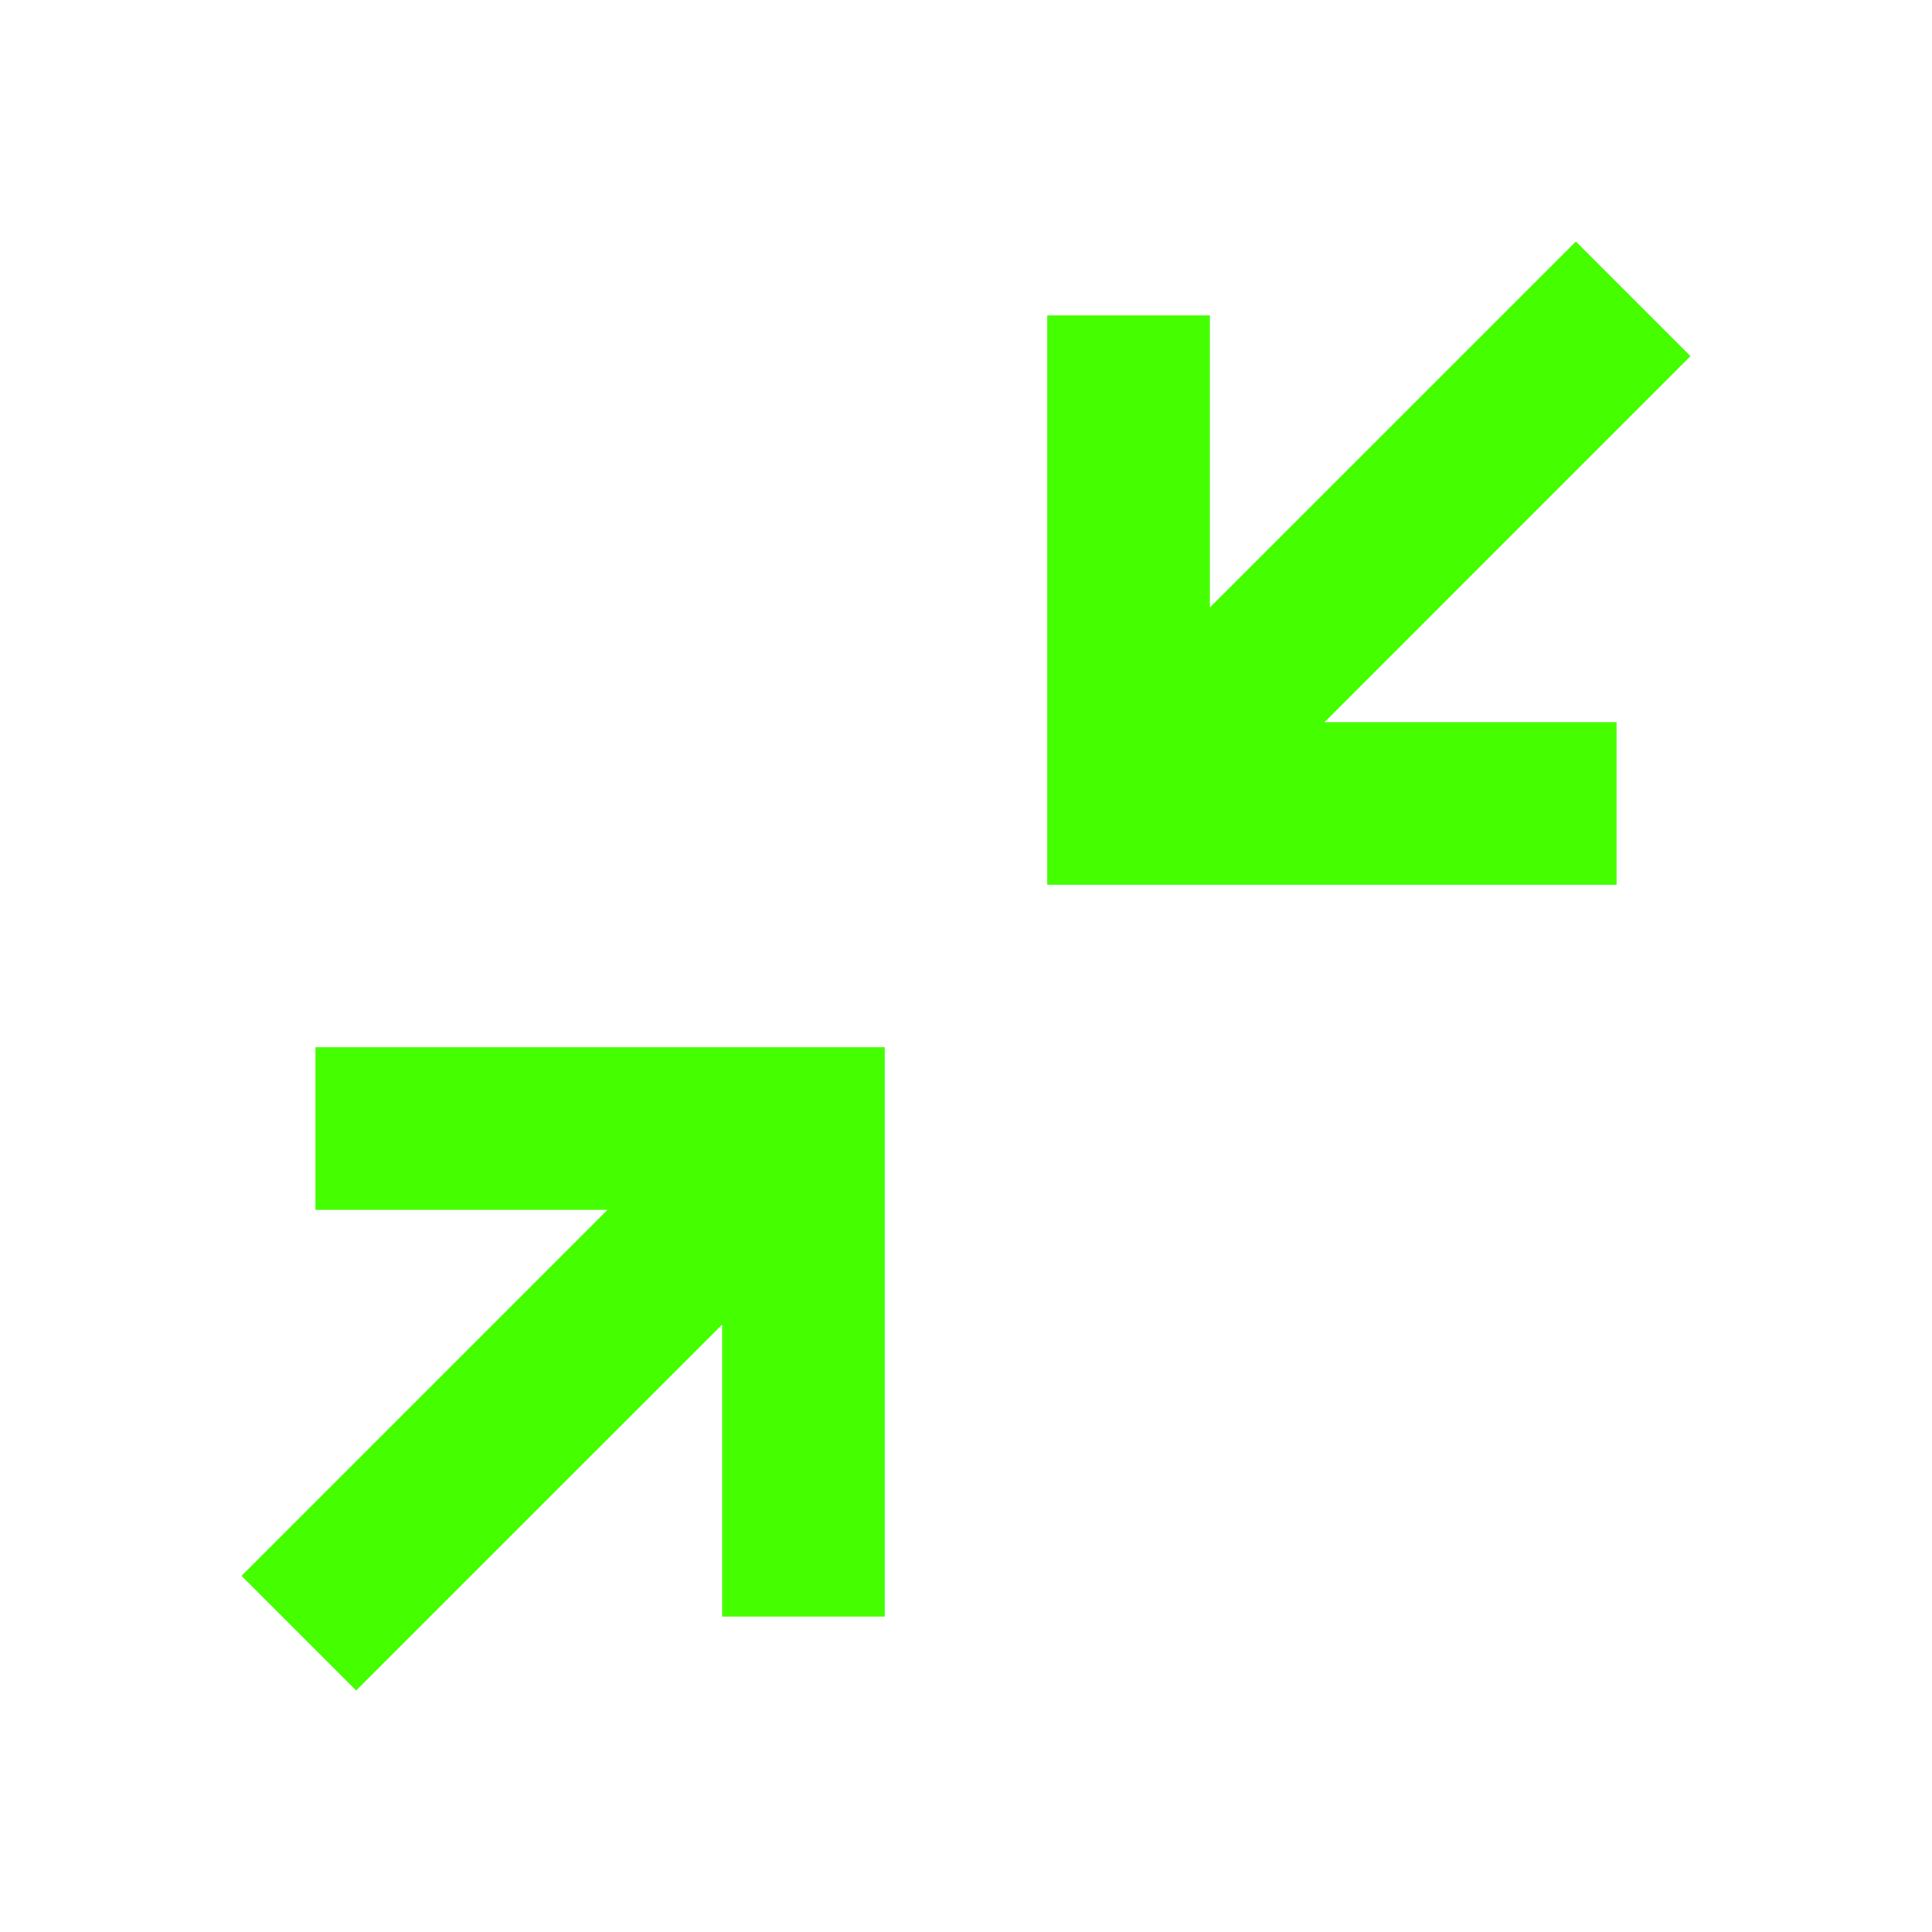 <?xml version="1.0" encoding="UTF-8"?>
<svg width="24px" height="24px" viewBox="0 0 24 24" version="1.1" xmlns="http://www.w3.org/2000/svg" xmlns:xlink="http://www.w3.org/1999/xlink">
    <title>Icons/24/navigation-arrows_collapse</title>
    <g id="Icons/24/navigation-arrows_collapse" stroke="none" stroke-width="1" fill="none" fill-rule="evenodd">
        <path d="M19.576,3 L15.03,7.545 L15.03,3.919 L13.01,3.919 L13.01,10.99 L20.081,10.99 L20.081,8.97 L16.455,8.97 L21,4.424 L19.576,3 L19.576,3 Z M3.919,13.01 L3.919,15.03 L7.545,15.03 L3,19.576 L4.424,21 L8.97,16.455 L8.97,20.081 L10.99,20.081 L10.99,13.01 L3.919,13.01 Z" id="icon" fill="#45FF00"></path>
    </g>
</svg>